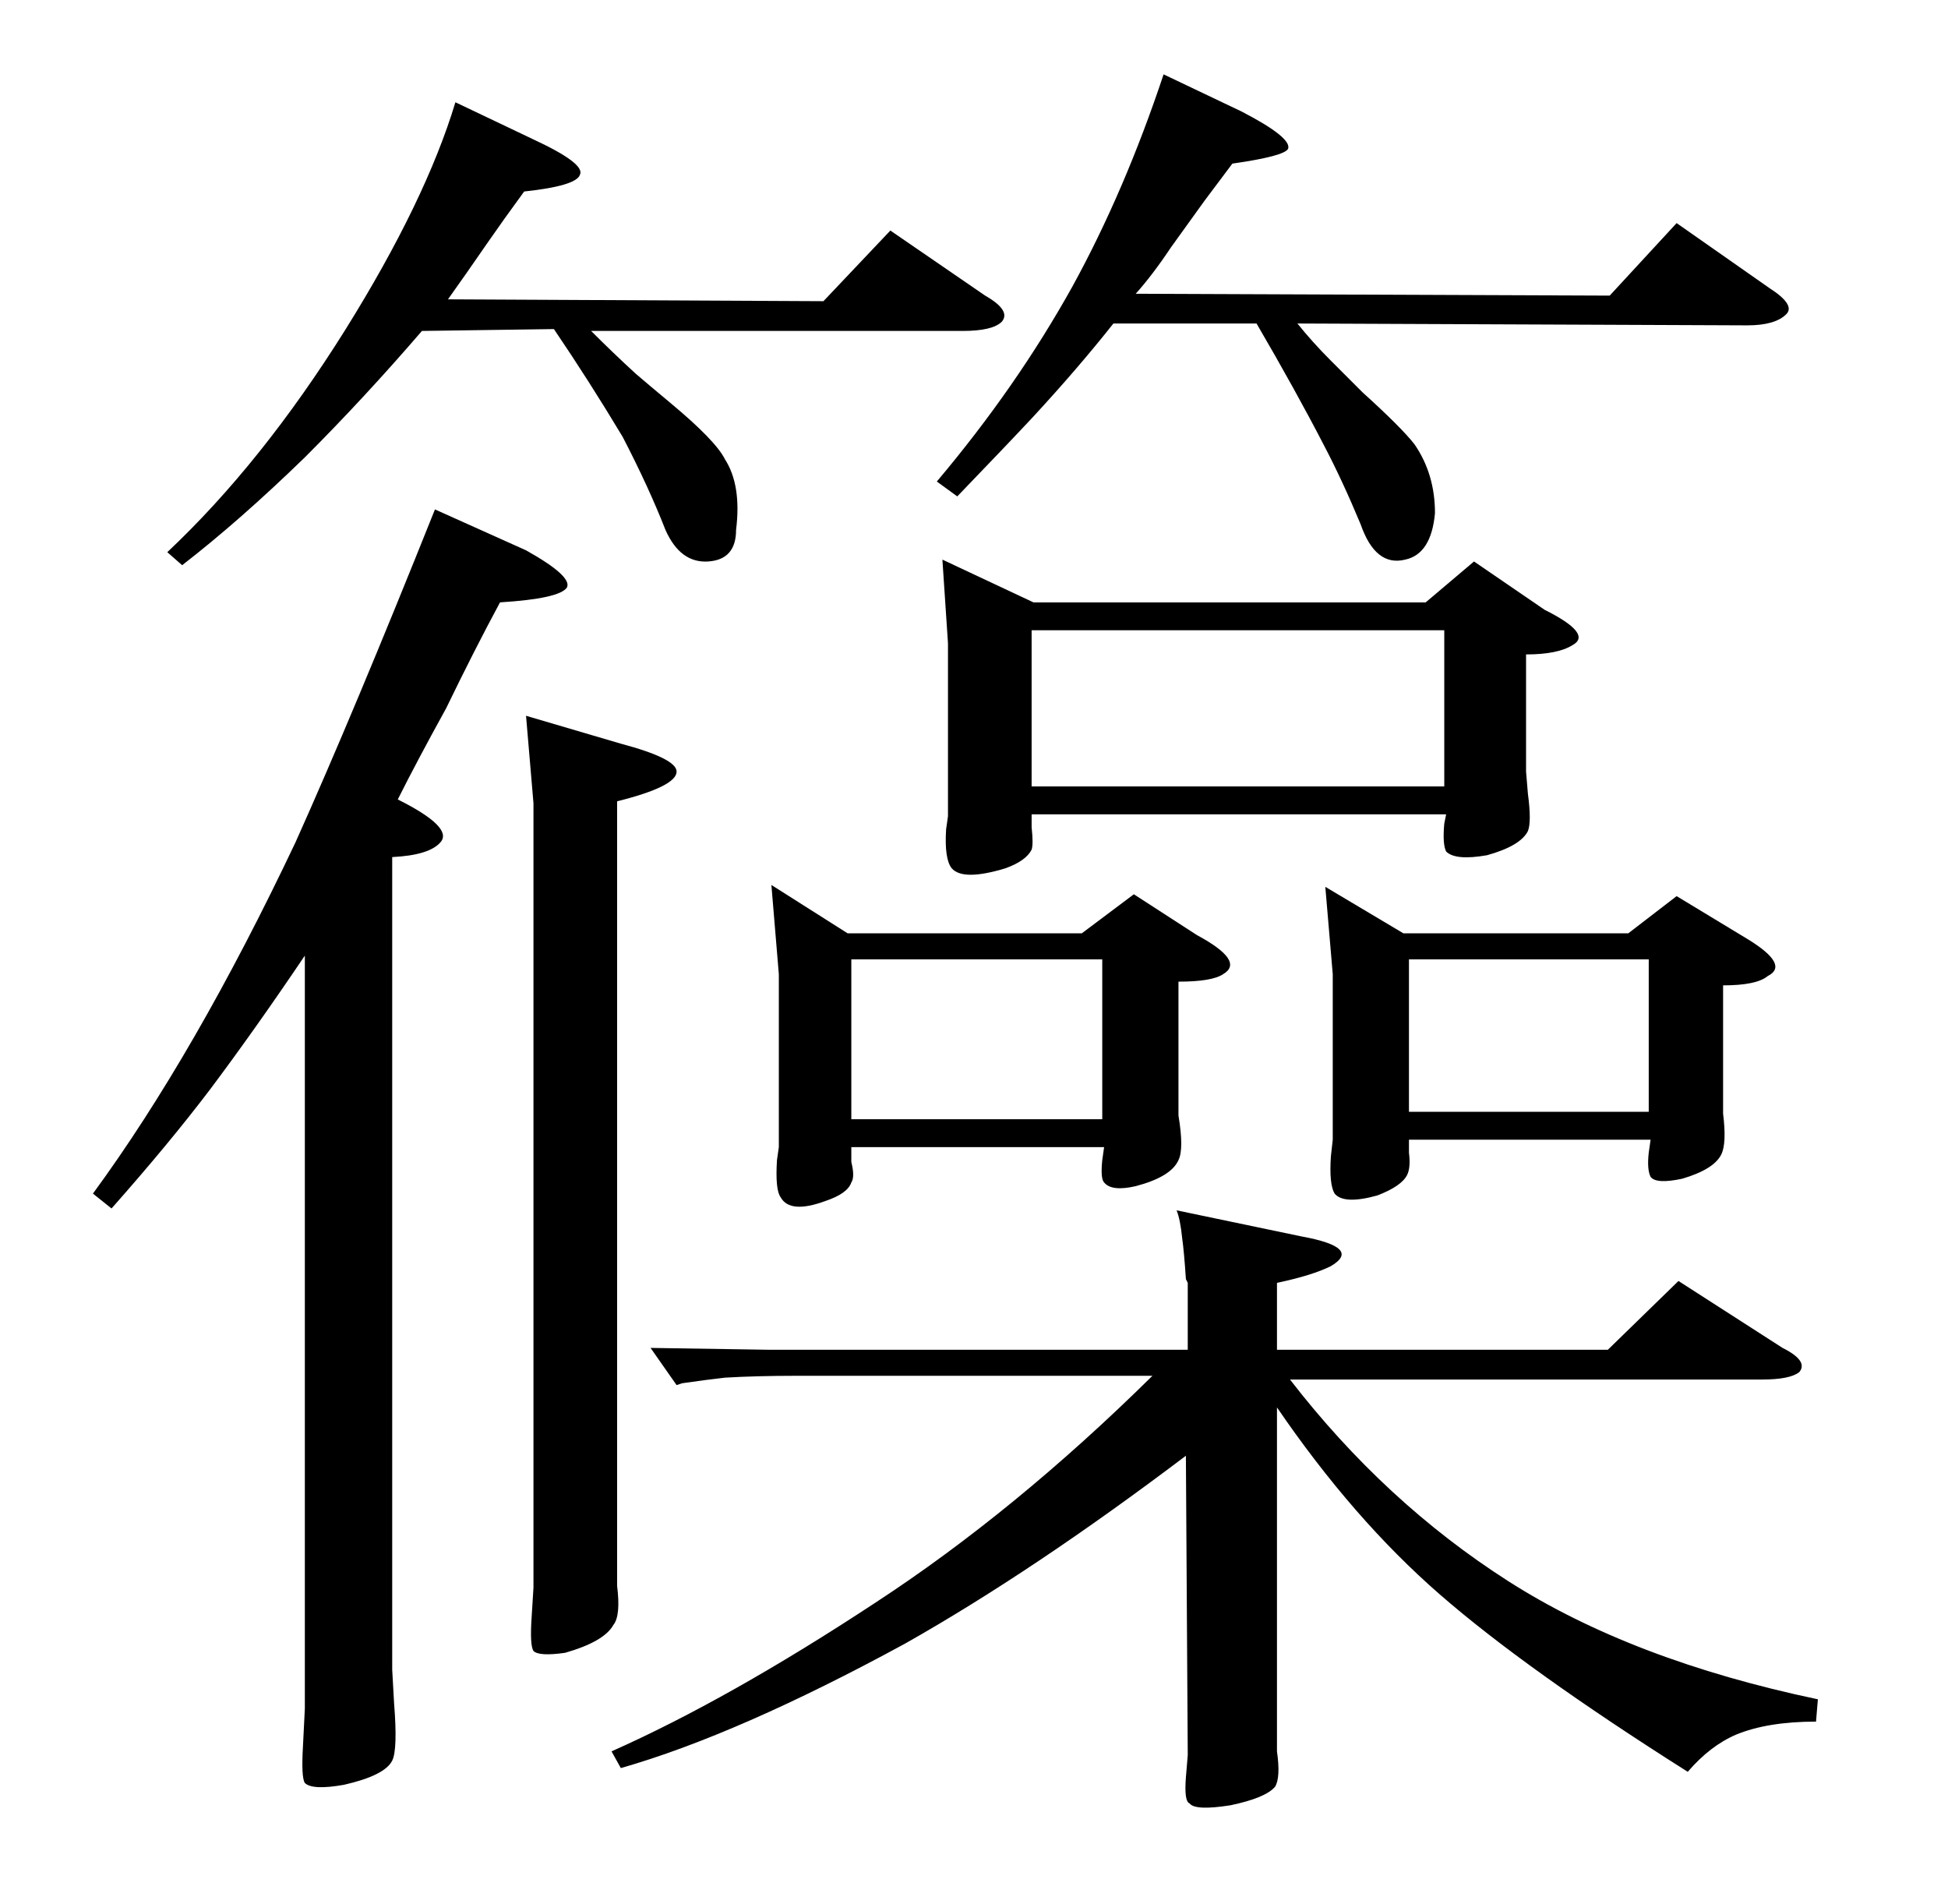 <?xml version="1.0" standalone="no"?>
<!DOCTYPE svg PUBLIC "-//W3C//DTD SVG 1.1//EN" "http://www.w3.org/Graphics/SVG/1.1/DTD/svg11.dtd" >
<svg xmlns="http://www.w3.org/2000/svg" xmlns:xlink="http://www.w3.org/1999/xlink" version="1.1" viewBox="0 -205 1048 1024">
  <g transform="matrix(1 0 0 -1 0 819)">
   <path fill="currentColor"
d="M287 949q28 -13 25 -19q-2 -6 -30 -9q-11 -15 -20 -28q-11 -16 -21 -30l202 -1l36 38l51 -35q14 -8 9 -14q-5 -5 -21 -5h-200q12 -12 24 -23q7 -6 19 -16q24 -20 29 -30q9 -14 6 -38q0 -16 -15 -17t-23 17q-9 23 -23 50q-18 30 -37 58l-71 -1q-31 -36 -63 -68
q-35 -34 -66 -58l-8 7q51 48 96 120q43 69 59 122zM668 964q27 -14 25 -20q-2 -4 -30 -8l-15 -20q-13 -18 -18 -25q-10 -15 -19 -25l255 -1l36 39l50 -35q14 -9 9 -14q-6 -6 -21 -6l-242 1q8 -10 18 -20l17 -17q21 -19 28 -28q11 -16 11 -37q-2 -22 -16 -25q-16 -4 -24 19
q-10 24 -20 43q-15 29 -36 65h-77q-19 -24 -43 -50q-14 -15 -41 -43l-11 8q43 51 73 105q28 51 49 114zM164 510q-27 -40 -51 -72q-22 -29 -53 -64l-10 8q55 75 109 189q31 69 75 179l49 -22q25 -14 22 -20q-4 -6 -36 -8q-14 -26 -29 -57q-16 -29 -26 -49q30 -15 23 -23
q-6 -7 -26 -8v-437l1 -18q2 -25 -1 -31q-4 -8 -26 -13q-17 -3 -21 1q-2 3 -1 20l1 20v405zM334 624q30 -8 30 -15q0 -8 -32 -16v-414v-8q2 -16 -2 -21q-5 -9 -26 -15q-14 -2 -17 1q-2 3 -1 18l1 16v422l-4 47zM555 601h222v84h-222v-84zM507 723l49 -23h211l26 22l38 -26
q26 -13 15 -19q-8 -5 -25 -5v-63l1 -12q2 -15 0 -20q-4 -8 -22 -13q-17 -3 -22 2q-2 4 -1 15l1 5h-223v-7q1 -9 0 -12q-3 -6 -14 -10q-23 -7 -29 0q-4 5 -3 21l1 7v93zM415 548l41 -26h126l28 21l34 -22q26 -14 14 -21q-6 -4 -24 -4v-66v-6q3 -18 0 -24q-4 -9 -23 -14
q-13 -3 -17 2q-2 2 -1 12l1 7h-136v-8q2 -8 0 -11q-2 -6 -14 -10q-19 -7 -24 2q-3 4 -2 20l1 7v93zM458 422h135v86h-135v-86zM713 547l42 -25h121l26 20l38 -23q23 -14 11 -20q-6 -5 -24 -5v-60v-9q2 -16 -1 -22q-4 -8 -21 -13q-14 -3 -17 1q-2 4 -1 13l1 7h-130v-7
q1 -8 -1 -12q-3 -6 -16 -11q-18 -5 -23 1q-3 5 -2 20l1 9v89zM758 426h129v82h-129v-82zM638 336q-1 15 -2 22q-1 10 -3 15l67 -14q33 -6 16 -16q-10 -5 -29 -9v-36h178l38 37l56 -36q14 -7 9 -13q-5 -4 -20 -4h-254q51 -66 117.5 -108.5t166.5 -63.5l-1 -12q-26 0 -43 -7
q-14 -6 -26 -20q-87 55 -133.5 95.5t-87.5 100.5v-171v-14q2 -14 -1 -19q-5 -6 -24 -10q-19 -3 -22 1q-3 1 -2 14l1 12l-1 161q-82 -62 -151 -101q-90 -49 -153 -67l-5 9q63 28 142 80q75 49 149 122h-192q-21 0 -38 -1q-9 -1 -23 -3l-3 -1l-14 20l64 -1h225v36z" />
  </g>

</svg>
